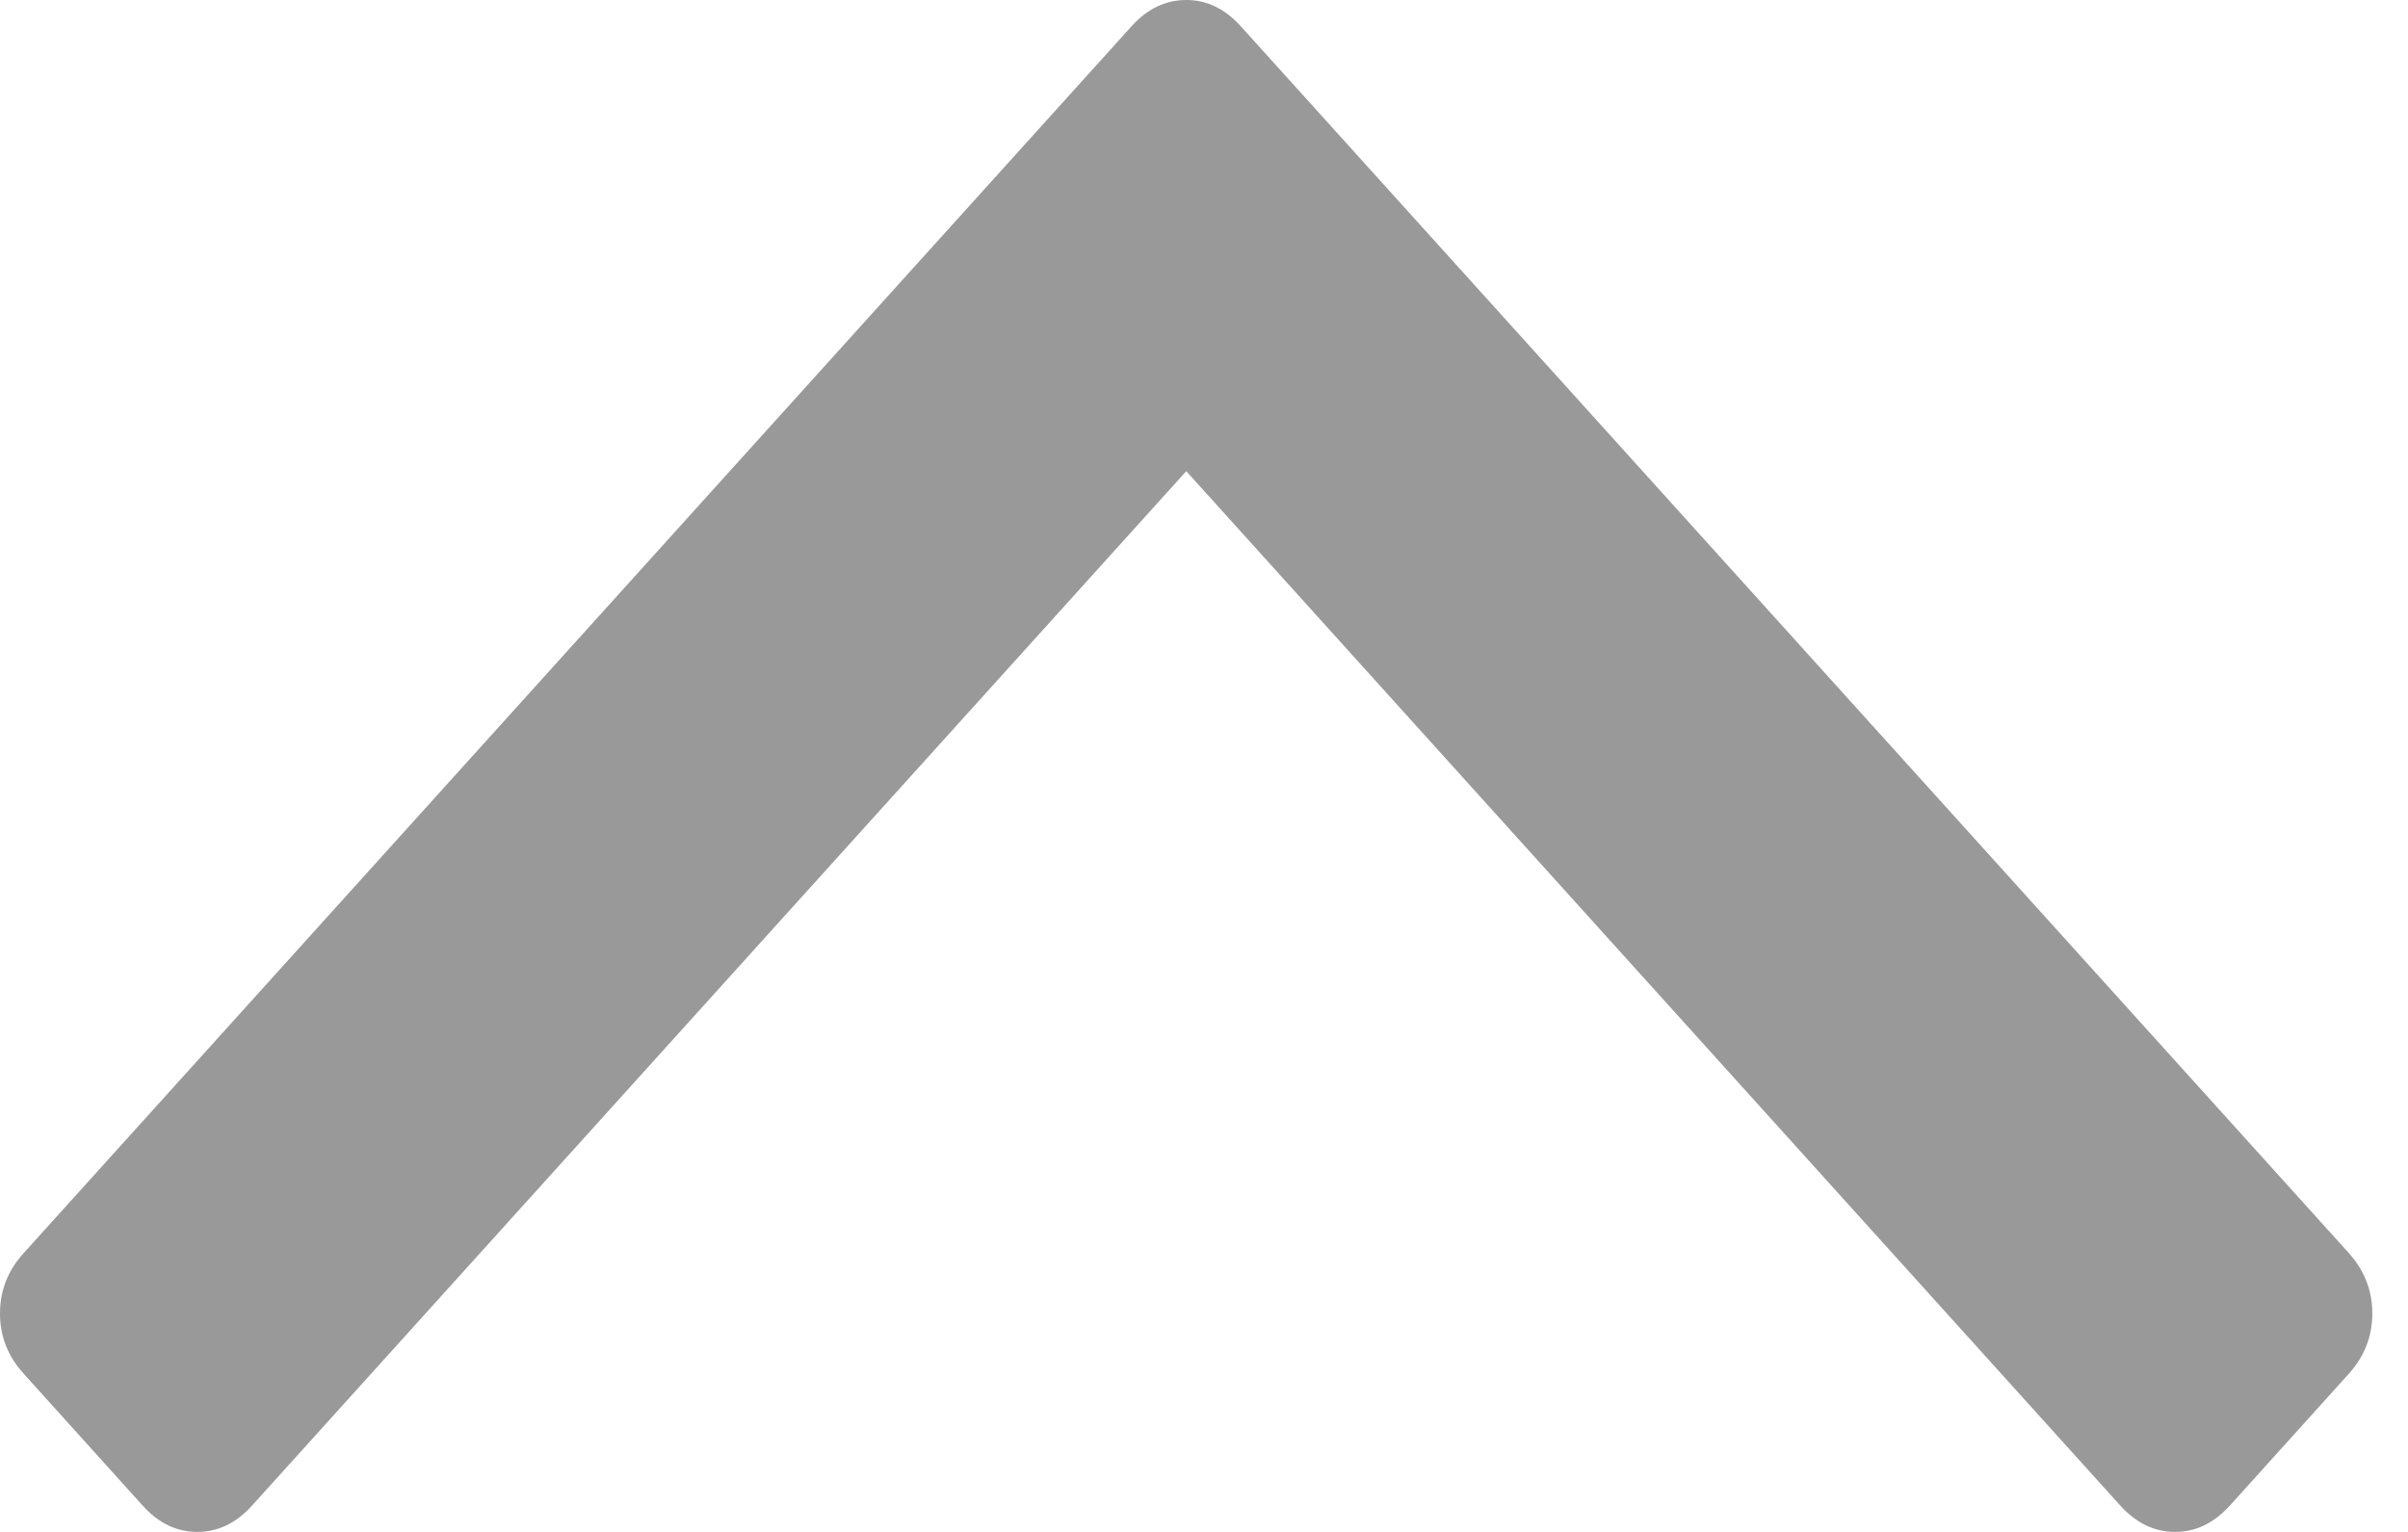 ﻿<?xml version="1.0" encoding="utf-8"?>
<svg version="1.1" xmlns:xlink="http://www.w3.org/1999/xlink" width="11px" height="7px" xmlns="http://www.w3.org/2000/svg">
  <g transform="matrix(1 0 0 1 -303 -97 )">
    <path d="M 10.729 6.278  C 10.801 6.198  10.837 6.106  10.837 6.002  C 10.837 5.897  10.801 5.805  10.729 5.725  L 5.668 0.12  C 5.596 0.04  5.513 0  5.419 0  C 5.325 0  5.241 0.04  5.169 0.12  L 3.255 2.24  L 0.109 5.725  C 0.036 5.805  0 5.897  0 6.002  C 0 6.106  0.036 6.198  0.109 6.278  L 0.652 6.88  C 0.724 6.96  0.807 7  0.901 7  C 0.995 7  1.079 6.96  1.151 6.88  L 2.732 5.129  L 5.419 2.153  L 9.686 6.88  C 9.759 6.96  9.842 7  9.936 7  C 10.03 7  10.113 6.96  10.186 6.88  L 10.729 6.278  Z " fill-rule="nonzero" fill="#999999" stroke="none" transform="matrix(1 0 0 1 303 97 )" />
  </g>
</svg>
